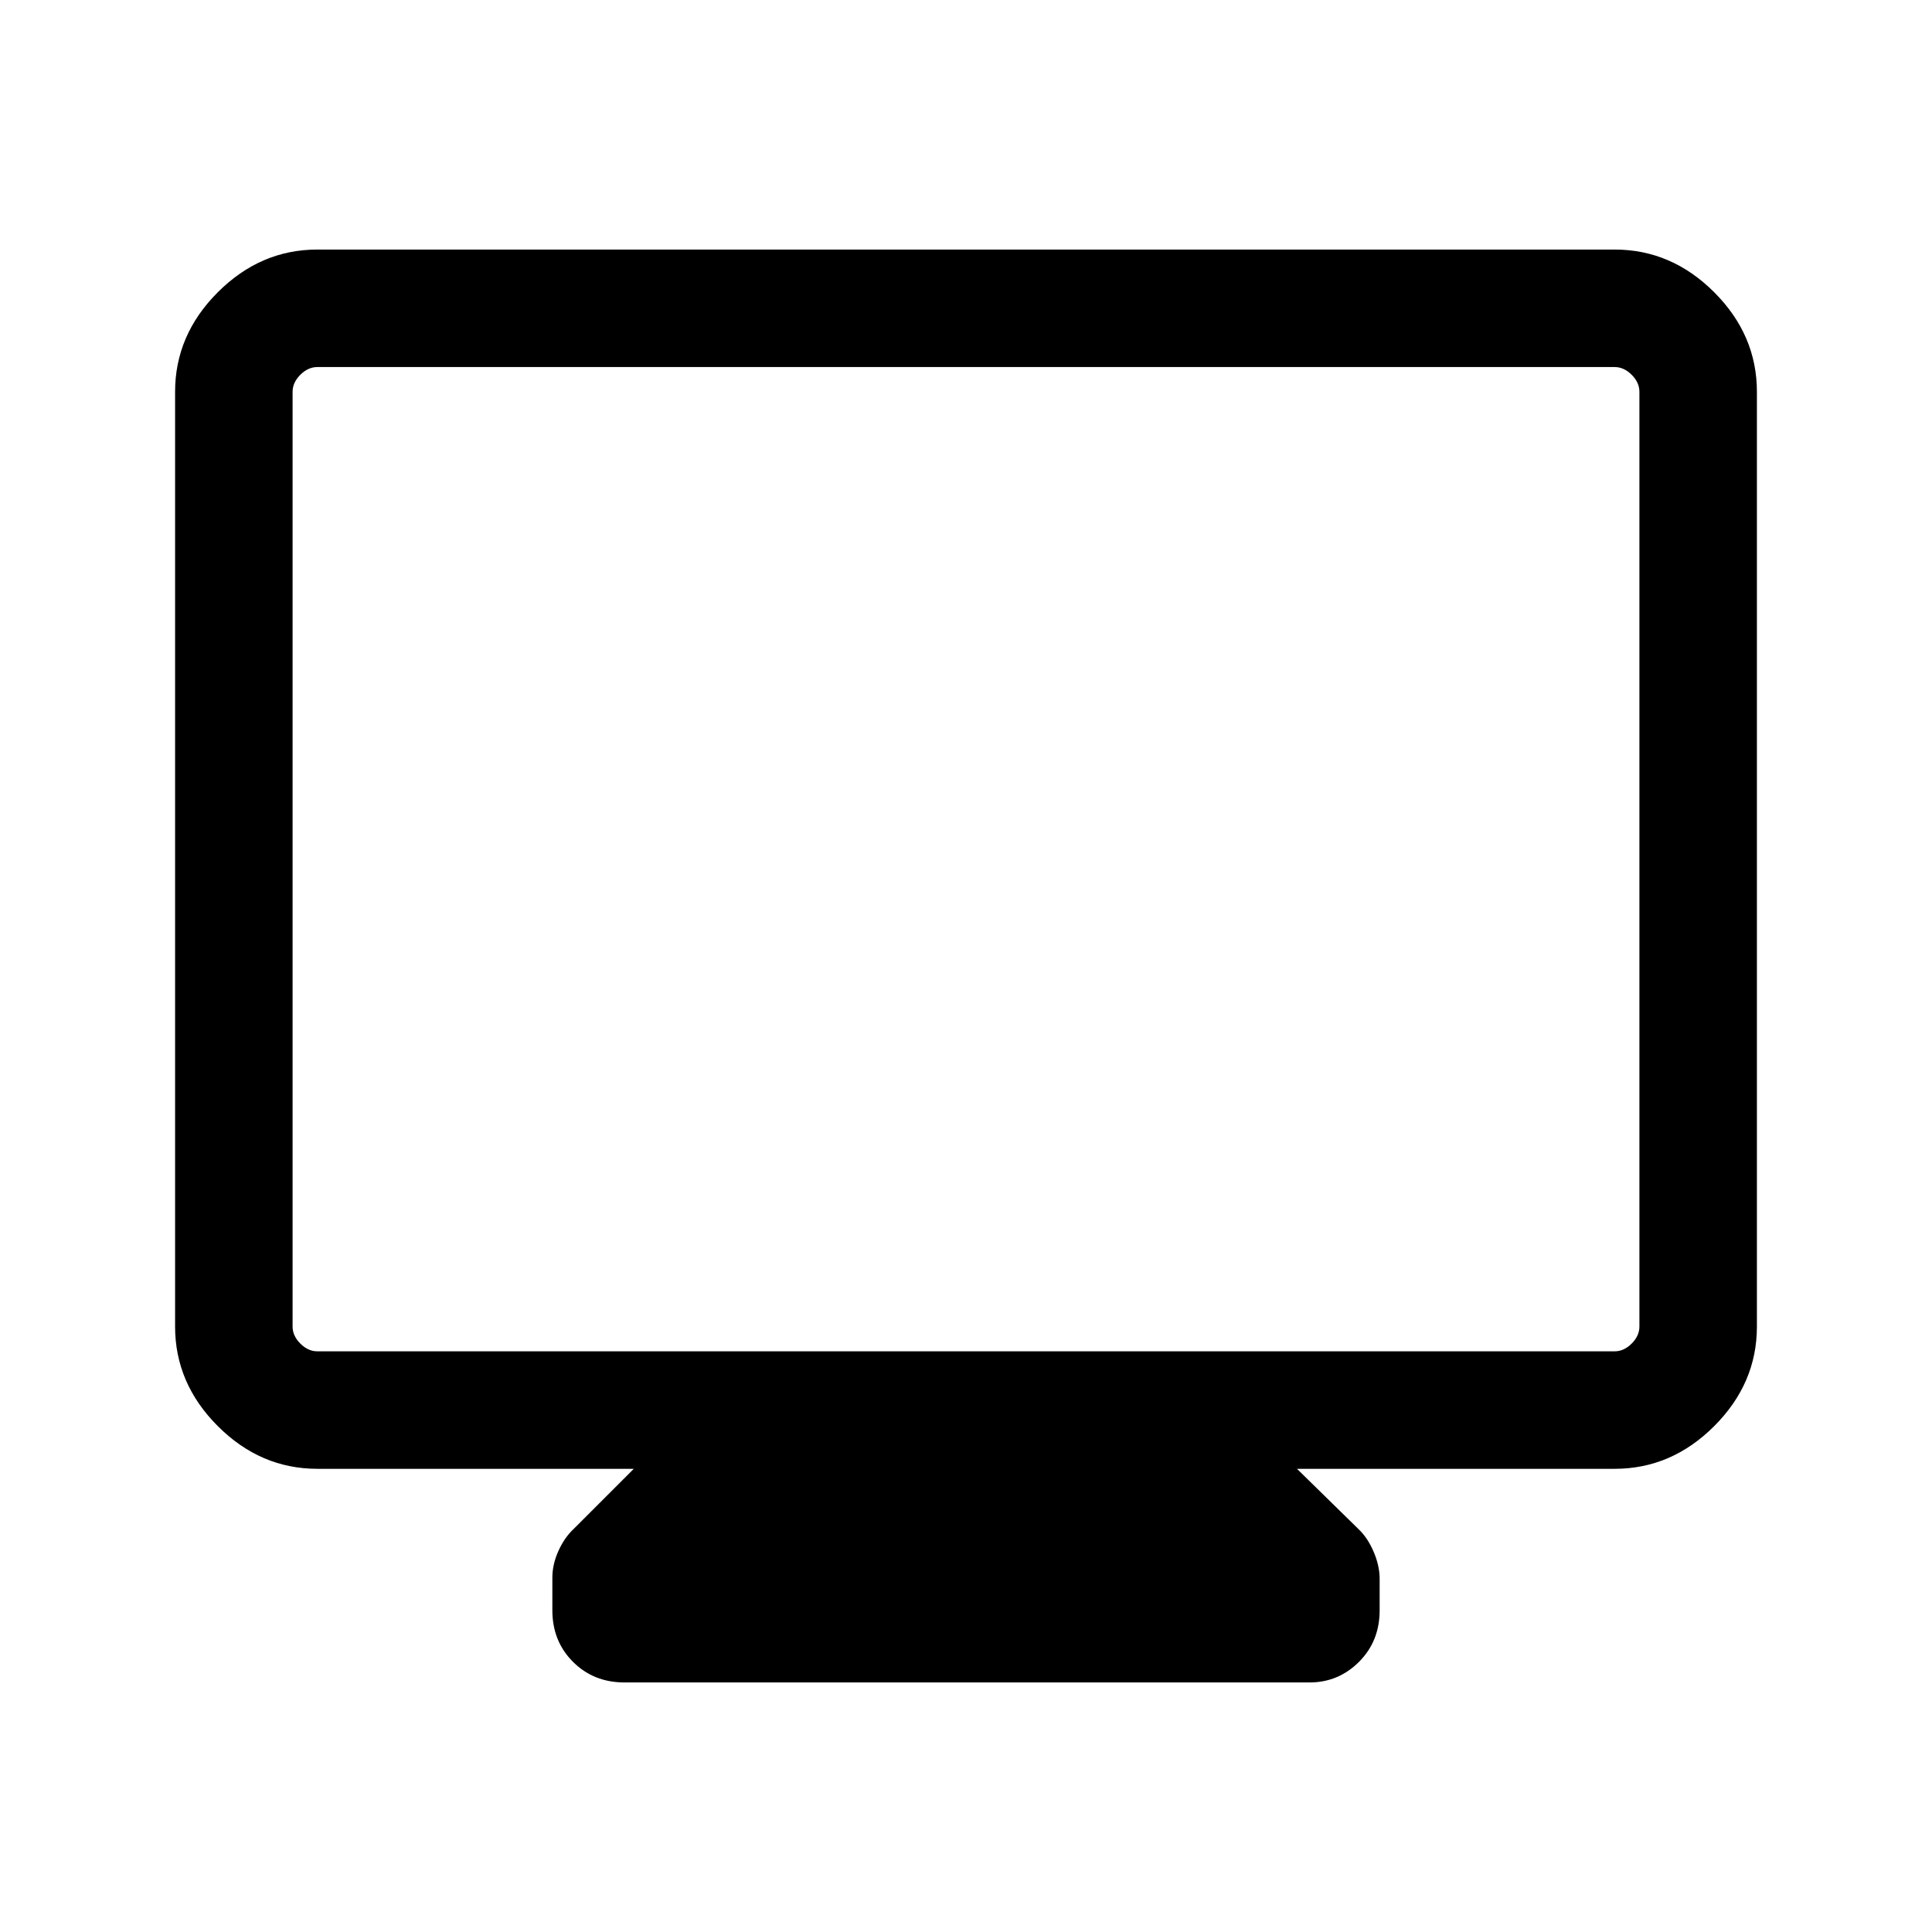 <svg xmlns="http://www.w3.org/2000/svg" height="48" viewBox="0 -960 960 960" width="48"><path d="M157.694-230.154q-28.254 0-49.473-21.219-21.22-21.22-21.22-49.473v-464.46q0-28.254 21.22-49.473 21.219-21.22 49.473-21.22h644.612q28.254 0 49.473 21.22 21.22 21.219 21.22 49.473v464.46q0 28.253-21.22 49.473-21.219 21.219-49.473 21.219H644.461l30.461 29.845q4.615 4.33 7.615 11.324t3 13.522v15.615q0 15.356-10.245 25.601-10.245 10.246-24.601 10.246H310.309q-15.356 0-25.601-10.246-10.245-10.245-10.245-25.601v-16.23q0-6.599 3-13.25t7.615-10.981l29.846-29.845h-157.23Zm0-58.384h644.612q4.616 0 8.463-3.846 3.846-3.847 3.846-8.462v-464.46q0-4.616-3.846-8.463-3.847-3.846-8.463-3.846H157.694q-4.616 0-8.463 3.846-3.846 3.847-3.846 8.463v464.46q0 4.615 3.846 8.462 3.847 3.846 8.463 3.846Zm-12.309 0v-489.077 489.077Z"/></svg>